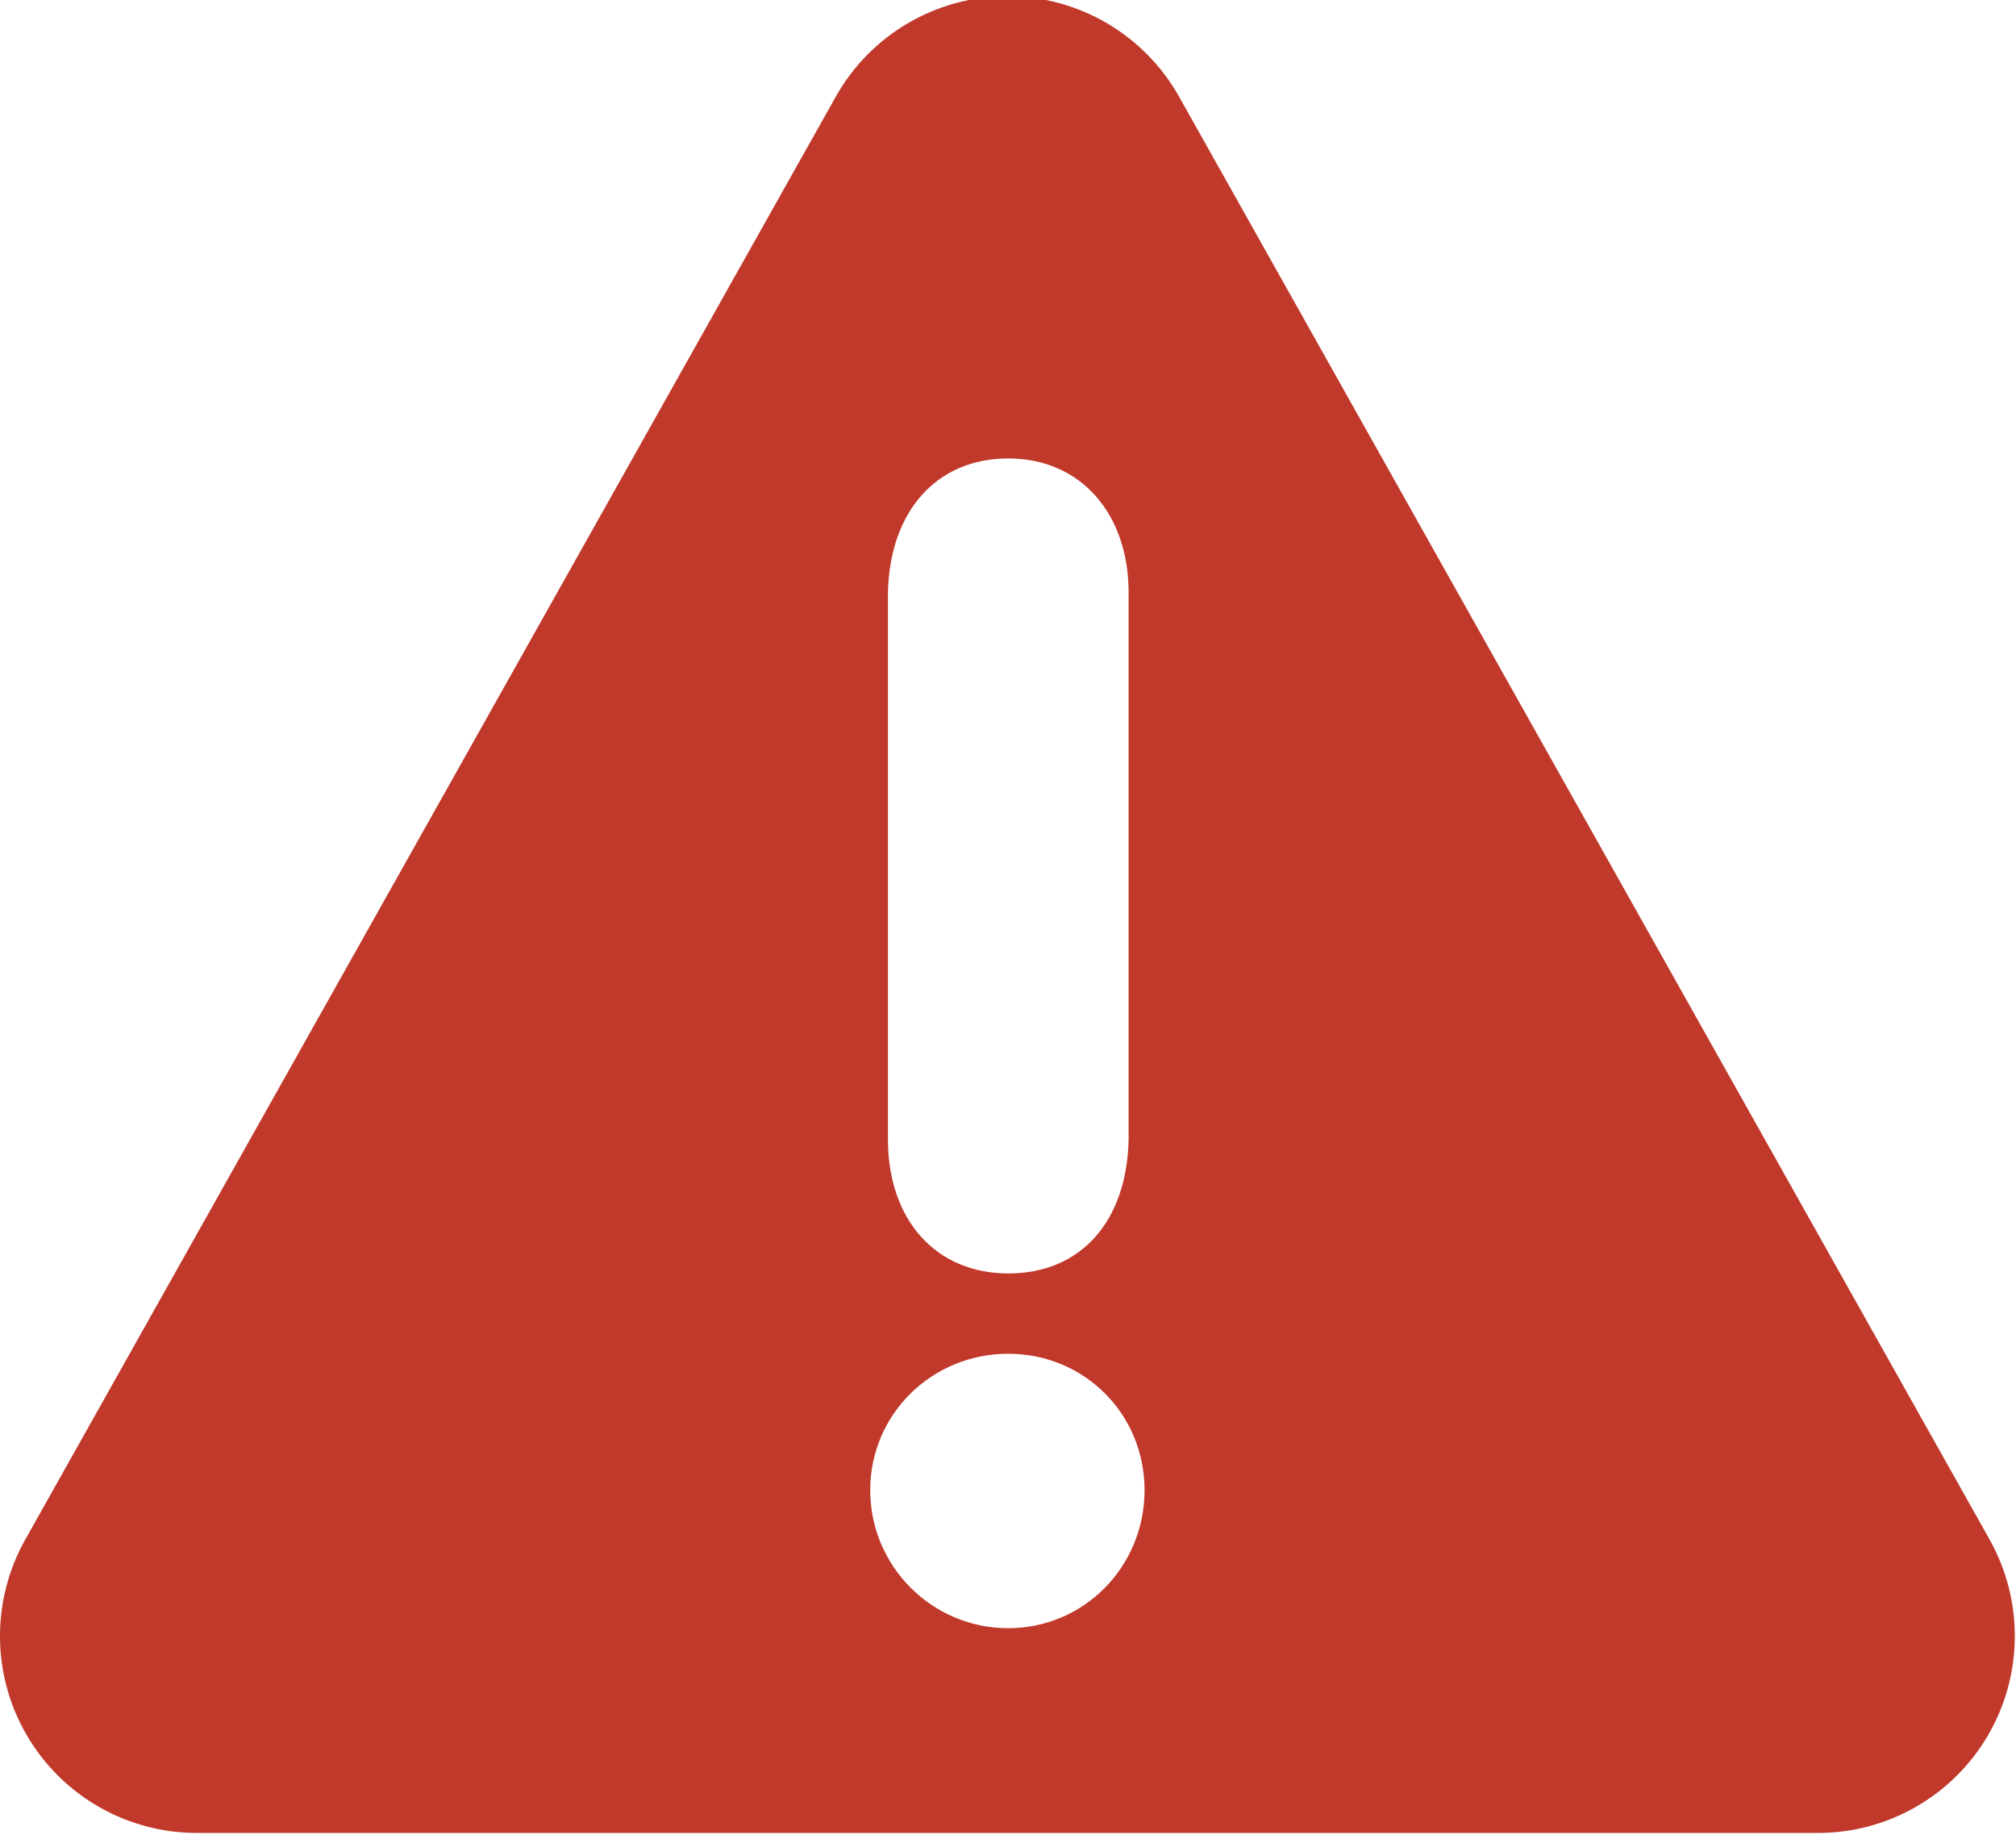 <?xml version="1.0" encoding="UTF-8" standalone="no"?>
<svg viewBox="0 0 100 91" version="1.1" xmlns="http://www.w3.org/2000/svg" xmlns:xlink="http://www.w3.org/1999/xlink" xmlns:sketch="http://www.bohemiancoding.com/sketch/ns">
    <!-- Generator: Sketch 3.0.4 (8053) - http://www.bohemiancoding.com/sketch -->
    <title>Untitled 7</title>
    <desc>Created with Sketch.</desc>
    <defs></defs>
    <g id="Page-1" stroke="none" stroke-width="1" fill="none" fill-rule="evenodd" sketch:type="MSPage">
        <g id="icon_7451" sketch:type="MSLayerGroup" fill="#C0392B">
            <path d="M98.692,76.351 L58.485,4.793 C56.755,1.716 53.501,-0.188 49.97,-0.188 C46.443,-0.188 43.187,1.716 41.458,4.793 L1.252,76.351 C-0.446,79.375 -0.417,83.072 1.337,86.068 C3.088,89.06 6.295,90.899 9.765,90.899 L90.178,90.899 C93.646,90.899 96.852,89.06 98.604,86.068 C99.497,84.543 99.941,82.84 99.941,81.135 C99.941,79.484 99.524,77.837 98.692,76.351 L98.692,76.351 Z M44.045,55.222 L44.045,30.75 L44.045,29.387 C44.13,25.379 46.433,22.735 50.015,22.735 C53.595,22.735 55.983,25.464 55.983,29.387 L55.983,30.75 L55.983,55.222 L55.983,56.503 C55.898,60.595 53.595,63.152 50.015,63.152 C46.433,63.152 44.045,60.509 44.045,56.503 L44.045,55.222 L44.045,55.222 Z M50.01,80.744 C46.235,80.744 43.166,77.676 43.166,73.899 C43.166,70.122 46.234,67.134 50.01,67.134 C53.786,67.134 56.774,70.122 56.774,73.899 C56.774,77.676 53.786,80.744 50.01,80.744 L50.01,80.744 Z" id="Shape" sketch:type="MSShapeGroup"></path>
        </g>
    </g>
</svg>